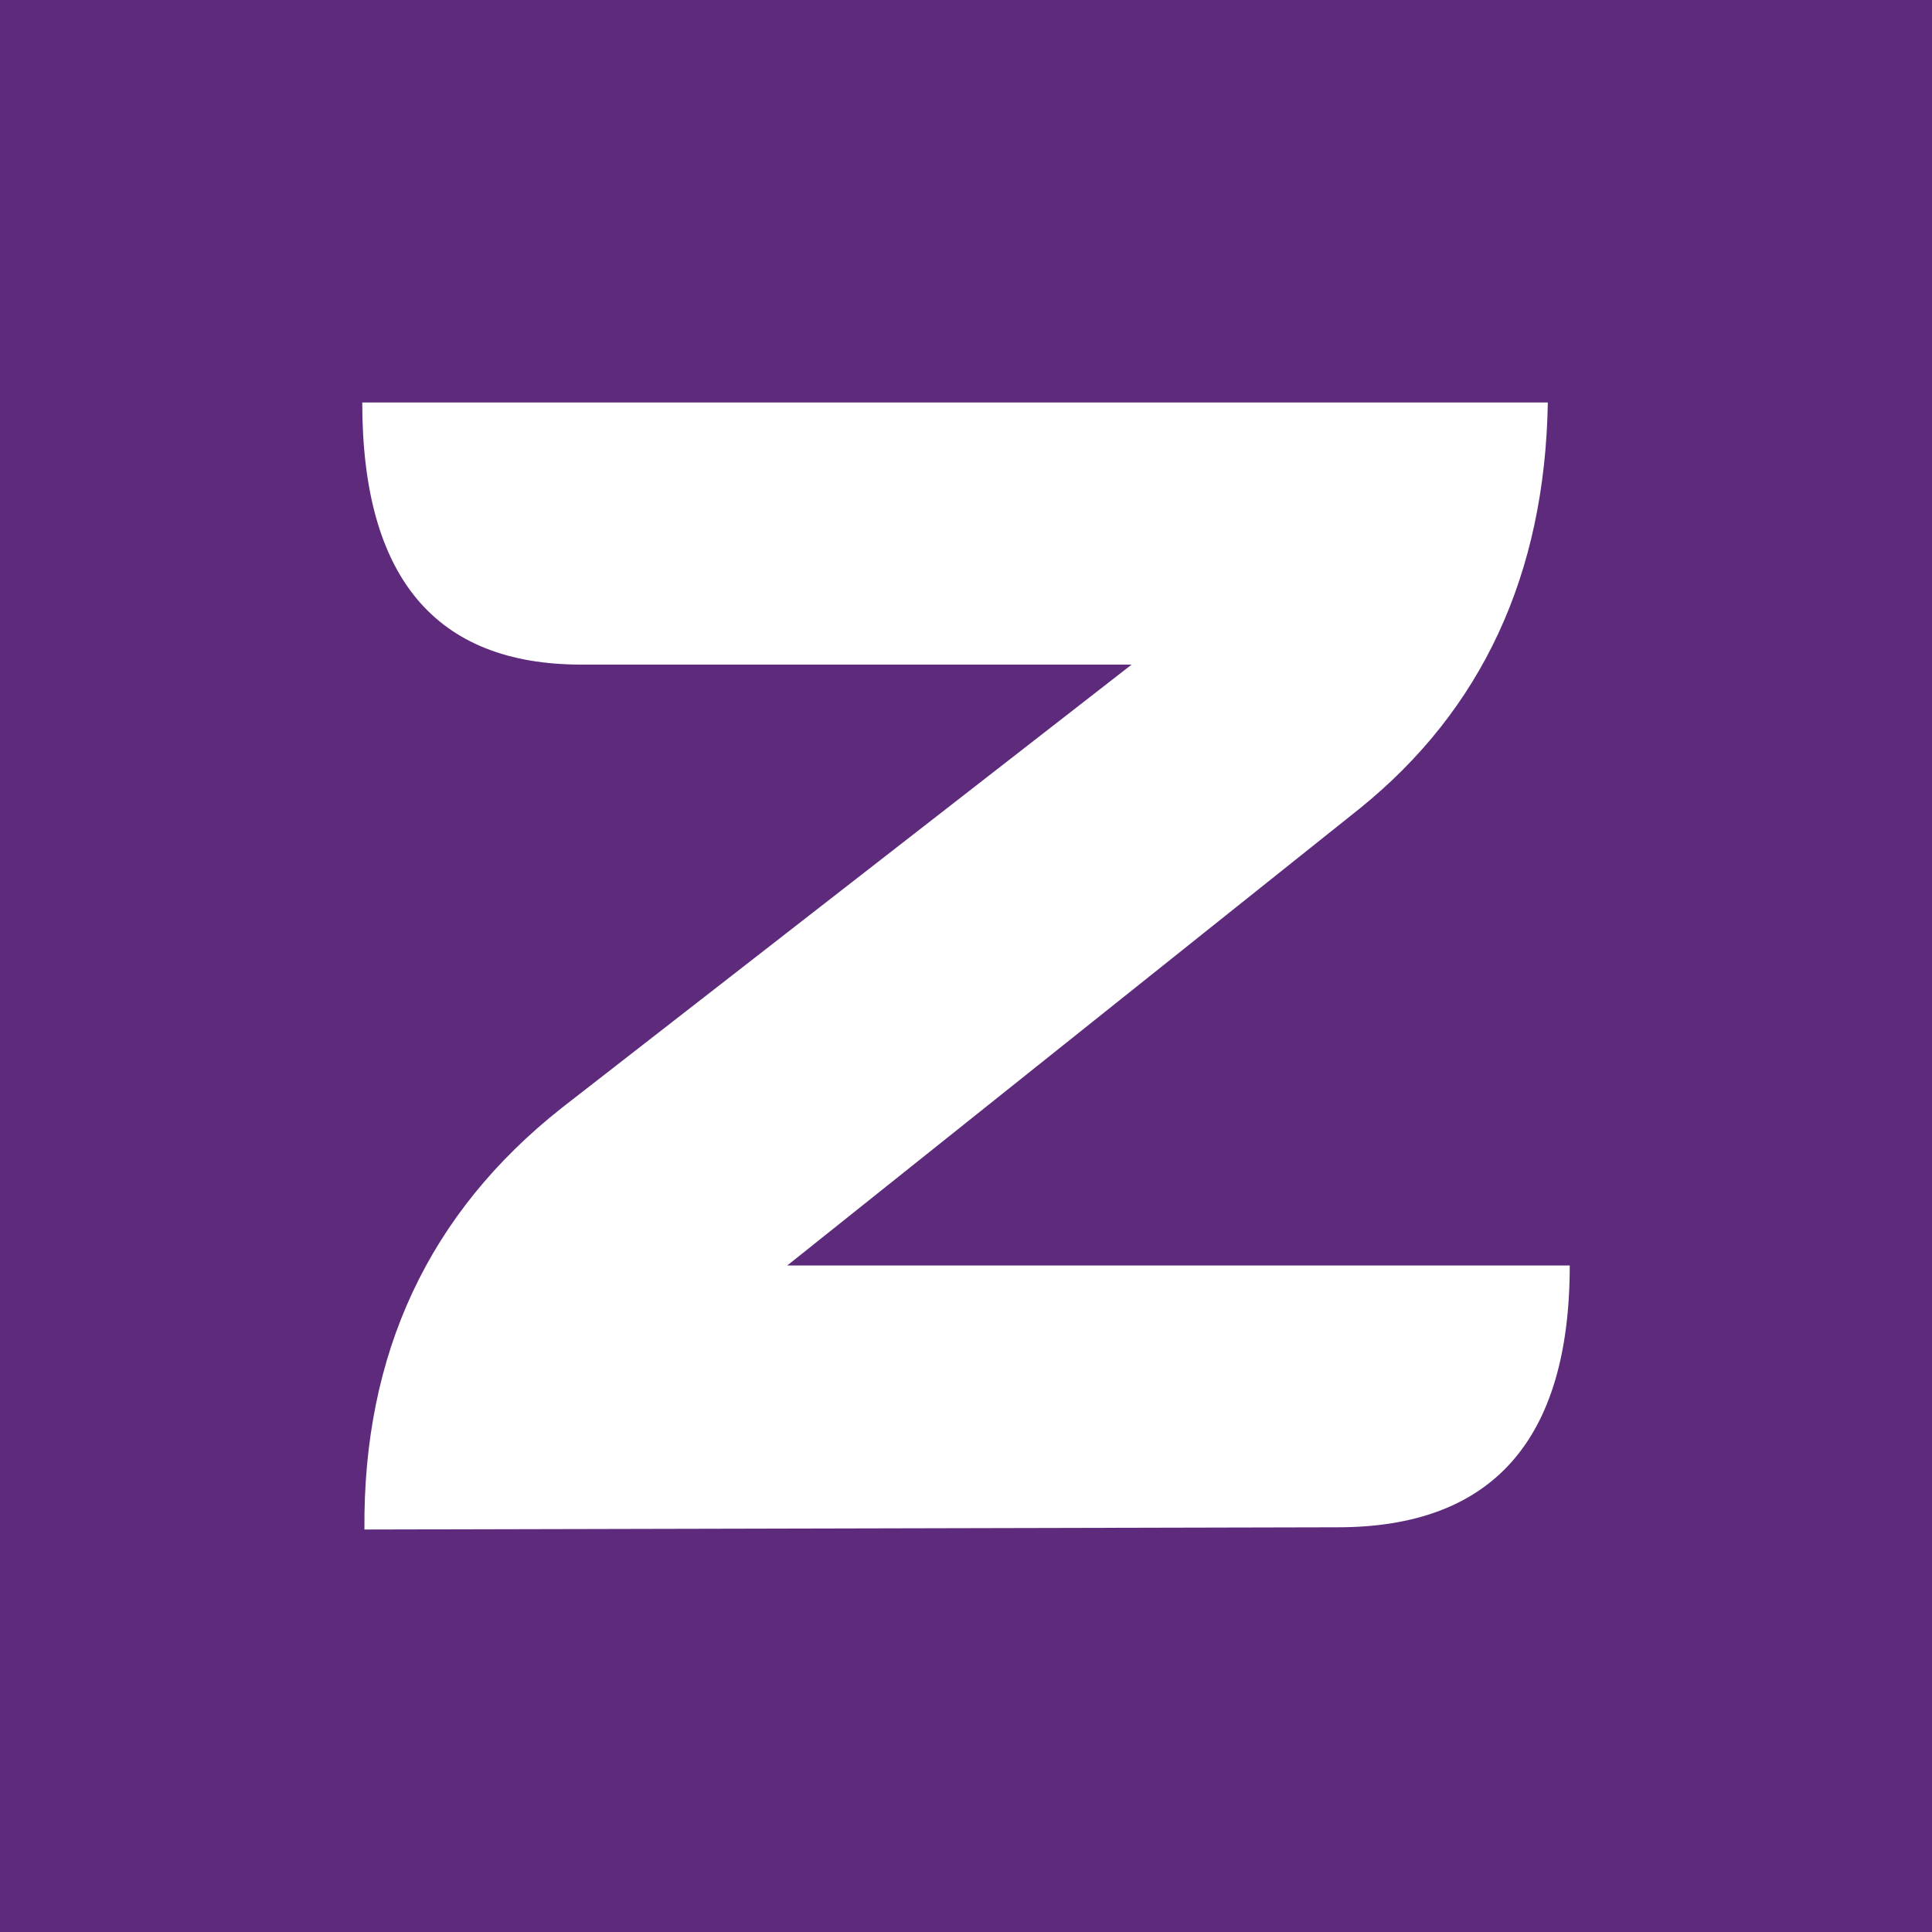 <svg xmlns="http://www.w3.org/2000/svg" viewBox="0 0 400 400"><g id="Layer_1" data-name="Layer 1"><rect width="400" height="400" style="fill:#5d2a7c"/><path d="M276.91,316.21l-201.46.46Q75,262,116.29,229.39l118-91.79H120.37Q75,137.6,75,83.33H320.46q-.9,53.37-39,84.11L163,262H325Q325,316.22,276.91,316.21Z" style="fill:#fff"/></g></svg>